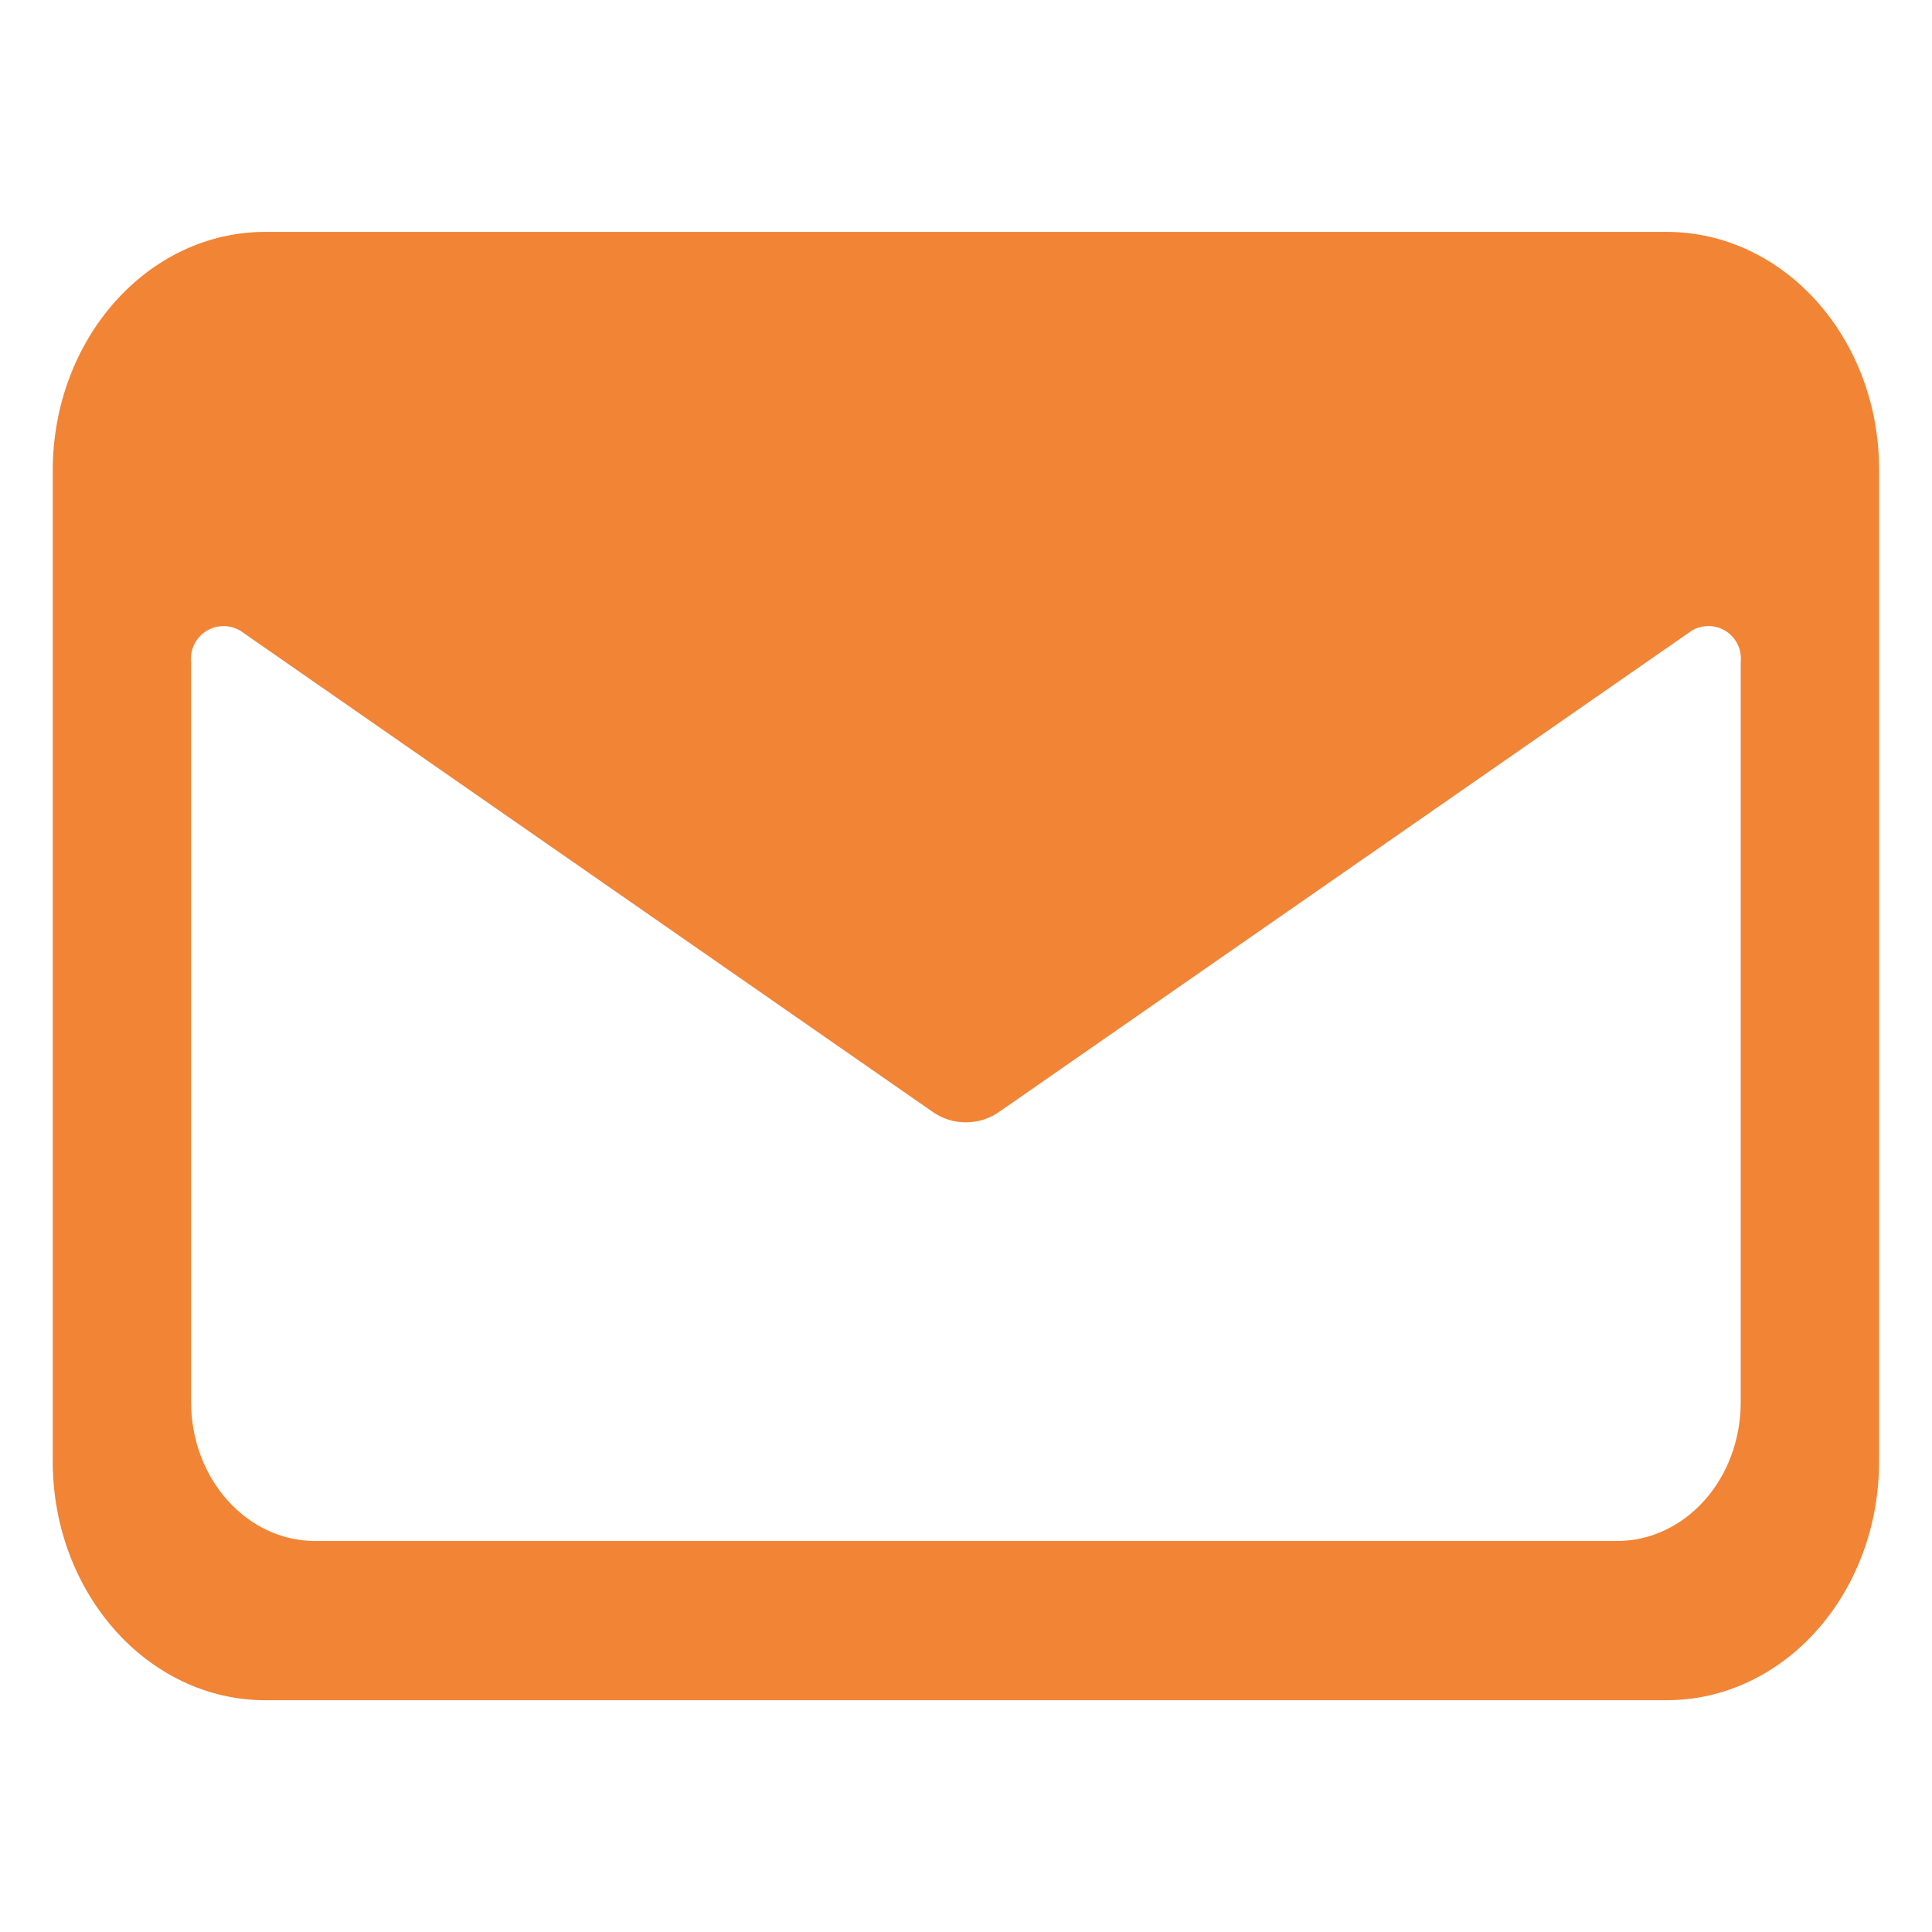 <svg width="40" height="40" viewBox="0 0 40 40" fill="none" xmlns="http://www.w3.org/2000/svg">
<path d="M34.504 4.801H5.492C3.06 4.801 1.092 7.013 1.092 9.745V30.257C1.092 32.989 3.068 35.201 5.492 35.201H34.504C36.94 35.201 38.904 32.989 38.904 30.257V9.745C38.916 7.013 36.94 4.801 34.504 4.801ZM36.04 29.025C36.04 30.625 34.892 31.905 33.472 31.905H6.528C5.108 31.905 3.956 30.617 3.956 29.025V13.701C3.944 13.576 3.968 13.451 4.023 13.338C4.079 13.226 4.164 13.132 4.271 13.065C4.377 12.999 4.499 12.963 4.625 12.963C4.75 12.962 4.873 12.996 4.98 13.061L19.288 23.005C19.494 23.156 19.742 23.237 19.998 23.237C20.253 23.237 20.502 23.156 20.708 23.005L35.02 13.061C35.127 12.995 35.249 12.961 35.375 12.962C35.5 12.962 35.622 12.998 35.728 13.064C35.834 13.131 35.92 13.226 35.975 13.338C36.03 13.451 36.052 13.576 36.04 13.701V29.025Z" fill="#F18435"/>
</svg>

